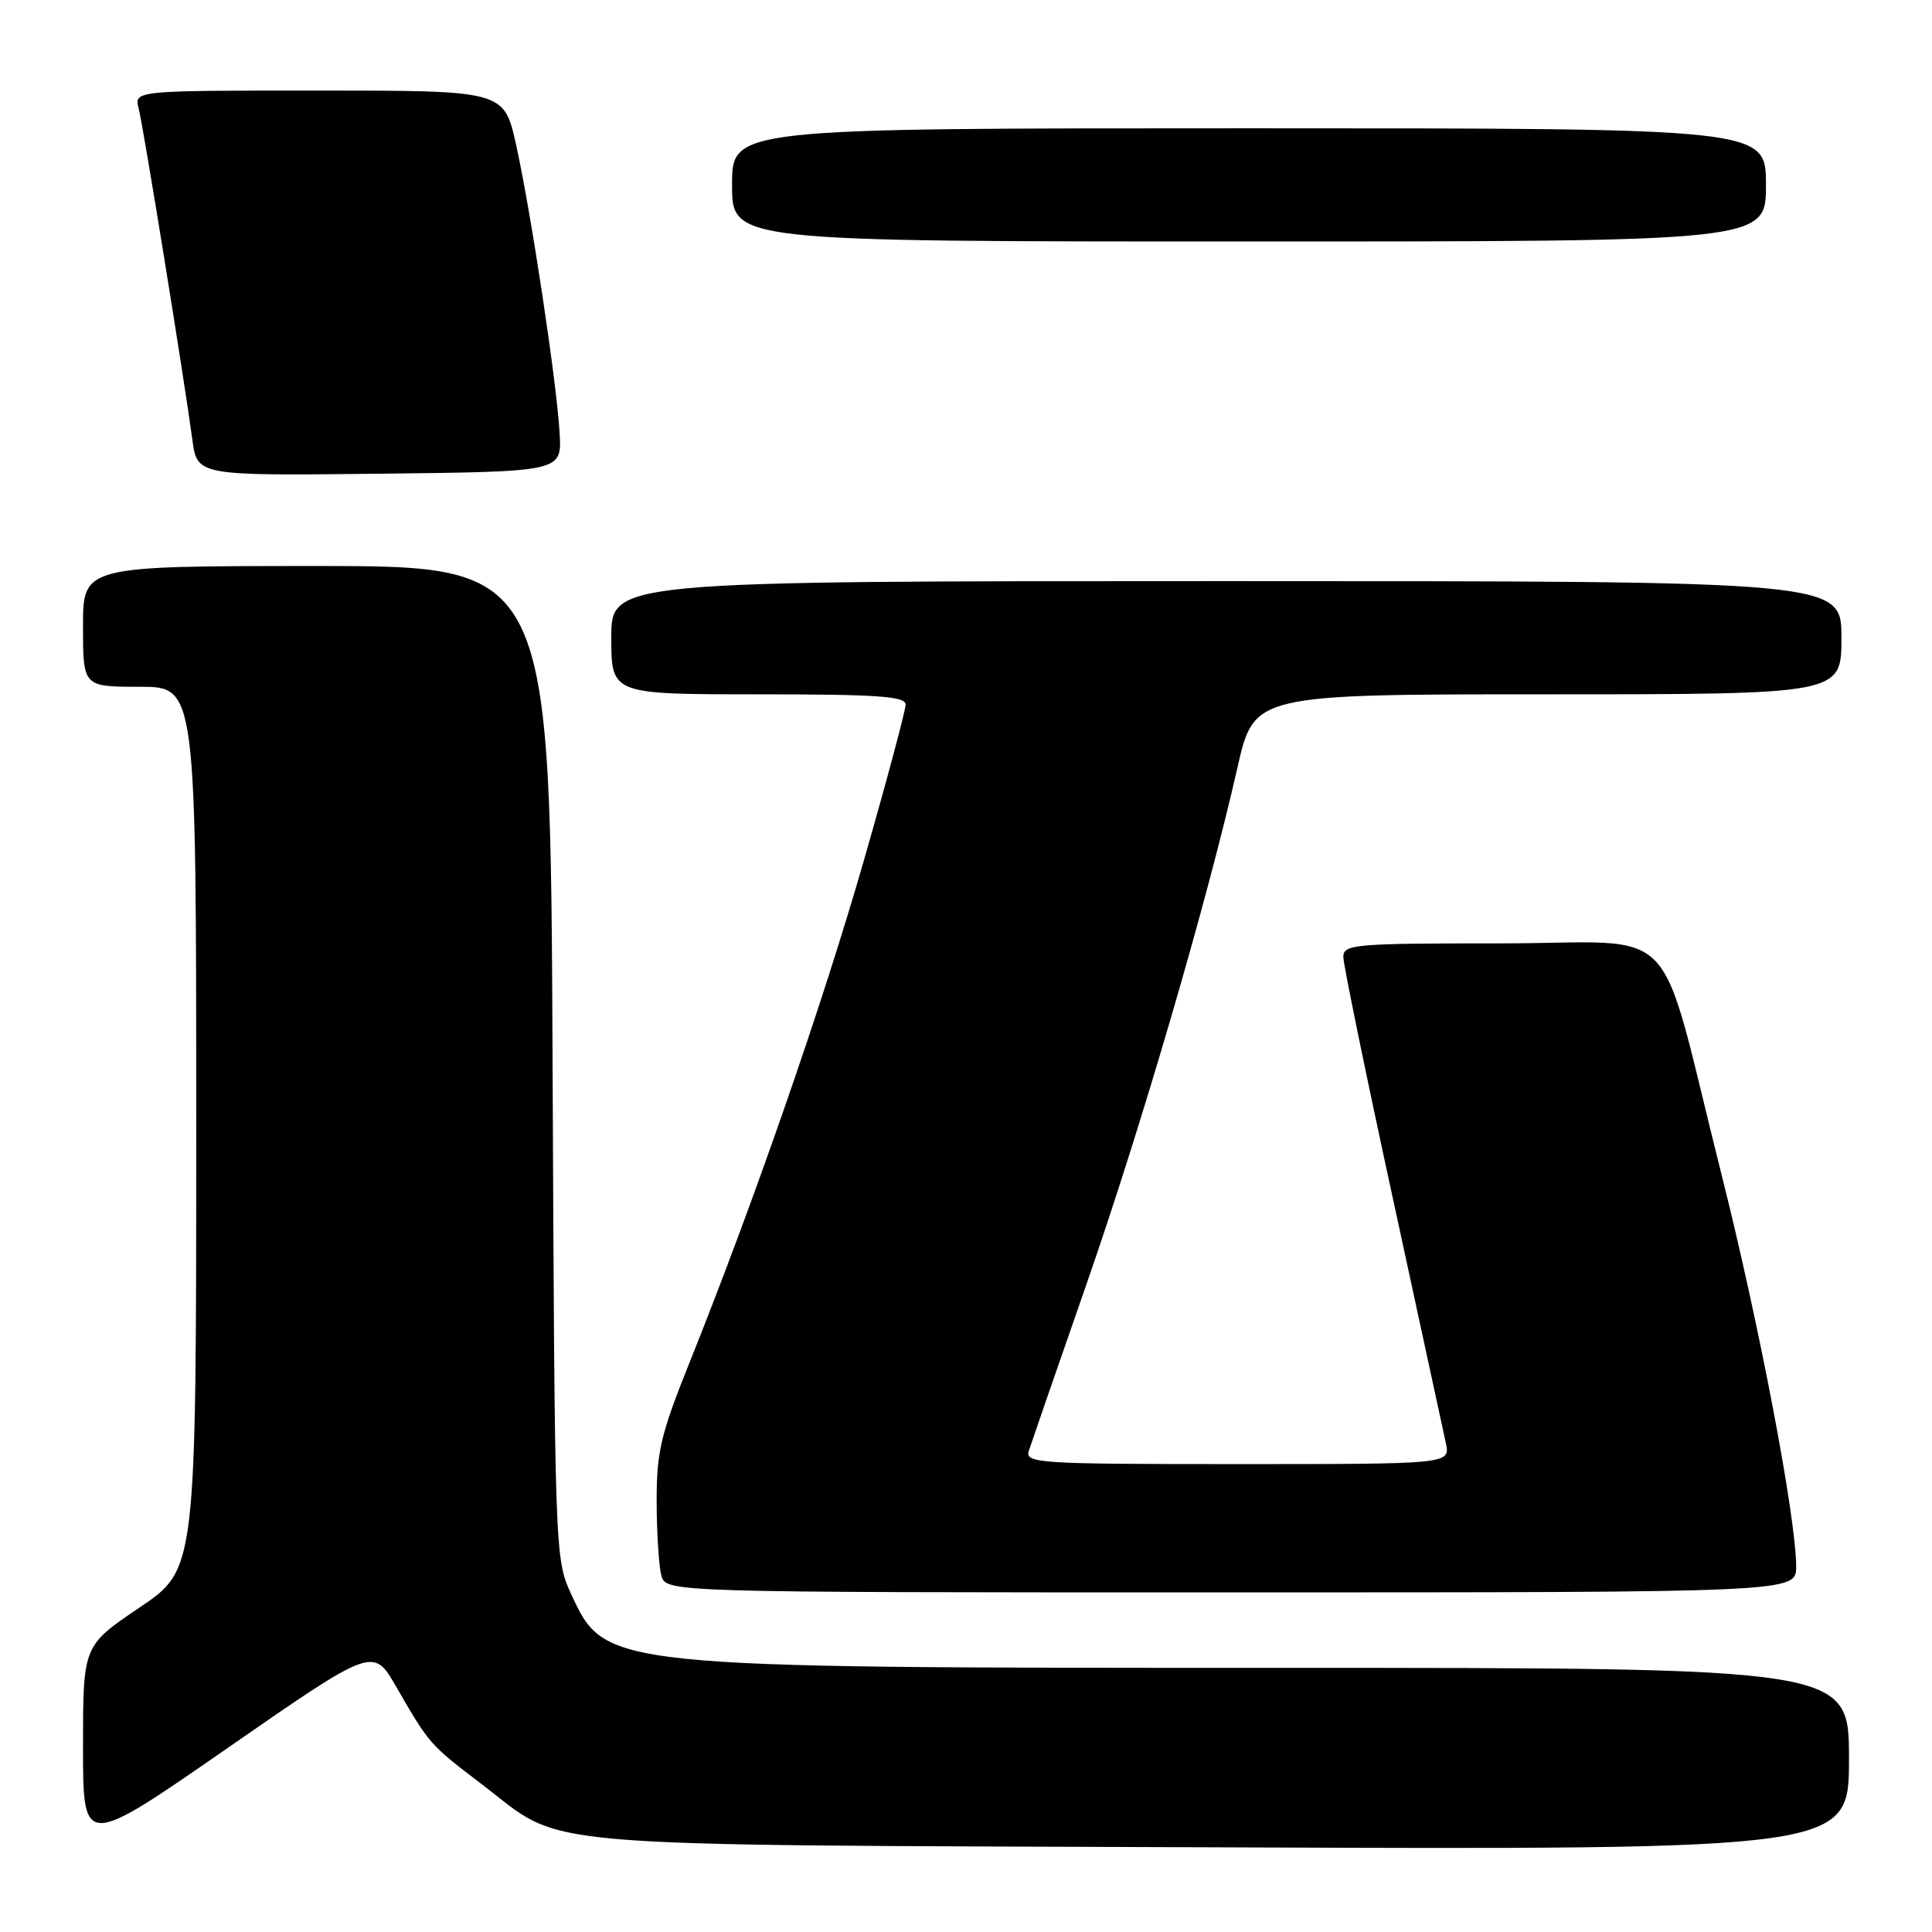 <?xml version="1.0" encoding="UTF-8" standalone="no"?>
<!DOCTYPE svg PUBLIC "-//W3C//DTD SVG 1.1//EN" "http://www.w3.org/Graphics/SVG/1.1/DTD/svg11.dtd" >
<svg xmlns="http://www.w3.org/2000/svg" xmlns:xlink="http://www.w3.org/1999/xlink" version="1.1" viewBox="0 0 256 256">
 <g >
 <path fill="currentColor"
d=" M 52.48 223.47 C 56.88 231.10 56.94 231.17 63.72 236.33 C 75.17 245.05 67.87 244.42 161.75 244.78 C 245.00 245.10 245.00 245.10 245.00 233.05 C 245.00 221.00 245.00 221.00 169.55 221.00 C 79.92 221.00 80.22 221.03 75.66 211.18 C 73.53 206.55 73.50 205.74 73.22 140.75 C 72.93 75.00 72.93 75.00 41.97 75.00 C 11.00 75.00 11.00 75.00 11.00 83.00 C 11.00 91.00 11.00 91.00 18.50 91.00 C 26.00 91.00 26.00 91.00 26.00 149.47 C 26.00 207.94 26.00 207.94 18.50 213.00 C 11.00 218.06 11.00 218.06 11.00 231.48 C 11.00 244.91 11.00 244.91 30.23 231.57 C 49.46 218.24 49.46 218.24 52.48 223.47 Z  M 238.00 207.58 C 238.00 201.14 233.12 175.50 228.08 155.50 C 219.42 121.08 223.17 125.00 198.96 125.00 C 179.44 125.00 178.00 125.12 178.00 126.80 C 178.00 127.79 180.93 142.08 184.51 158.55 C 188.08 175.02 191.27 189.74 191.59 191.25 C 192.16 194.00 192.16 194.00 163.96 194.00 C 137.56 194.00 135.80 193.89 136.32 192.25 C 136.63 191.29 140.09 181.28 144.02 170.00 C 151.26 149.18 159.95 119.44 163.96 101.75 C 166.16 92.00 166.16 92.00 205.08 92.00 C 244.00 92.00 244.00 92.00 244.00 84.50 C 244.00 77.00 244.00 77.00 162.50 77.00 C 81.00 77.00 81.00 77.00 81.00 84.50 C 81.00 92.00 81.00 92.00 100.50 92.00 C 116.27 92.00 120.00 92.26 120.00 93.36 C 120.00 94.11 117.53 103.35 114.50 113.90 C 109.06 132.88 99.90 159.27 91.40 180.46 C 87.55 190.05 87.00 192.35 87.01 198.96 C 87.02 203.11 87.30 207.51 87.63 208.75 C 88.23 211.00 88.23 211.00 163.12 211.00 C 238.00 211.00 238.00 211.00 238.00 207.58 Z  M 74.16 57.50 C 73.80 50.87 70.40 28.34 68.40 19.25 C 66.80 12.00 66.80 12.00 42.29 12.00 C 17.78 12.00 17.78 12.00 18.37 14.35 C 19.01 16.87 24.44 50.40 25.49 58.27 C 26.13 63.04 26.13 63.04 50.28 62.77 C 74.43 62.50 74.43 62.50 74.16 57.50 Z  M 234.00 24.50 C 234.00 17.00 234.00 17.00 165.50 17.00 C 97.00 17.00 97.00 17.00 97.00 24.50 C 97.00 32.00 97.00 32.00 165.50 32.00 C 234.00 32.00 234.00 32.00 234.00 24.50 Z "/>
</g>
</svg>